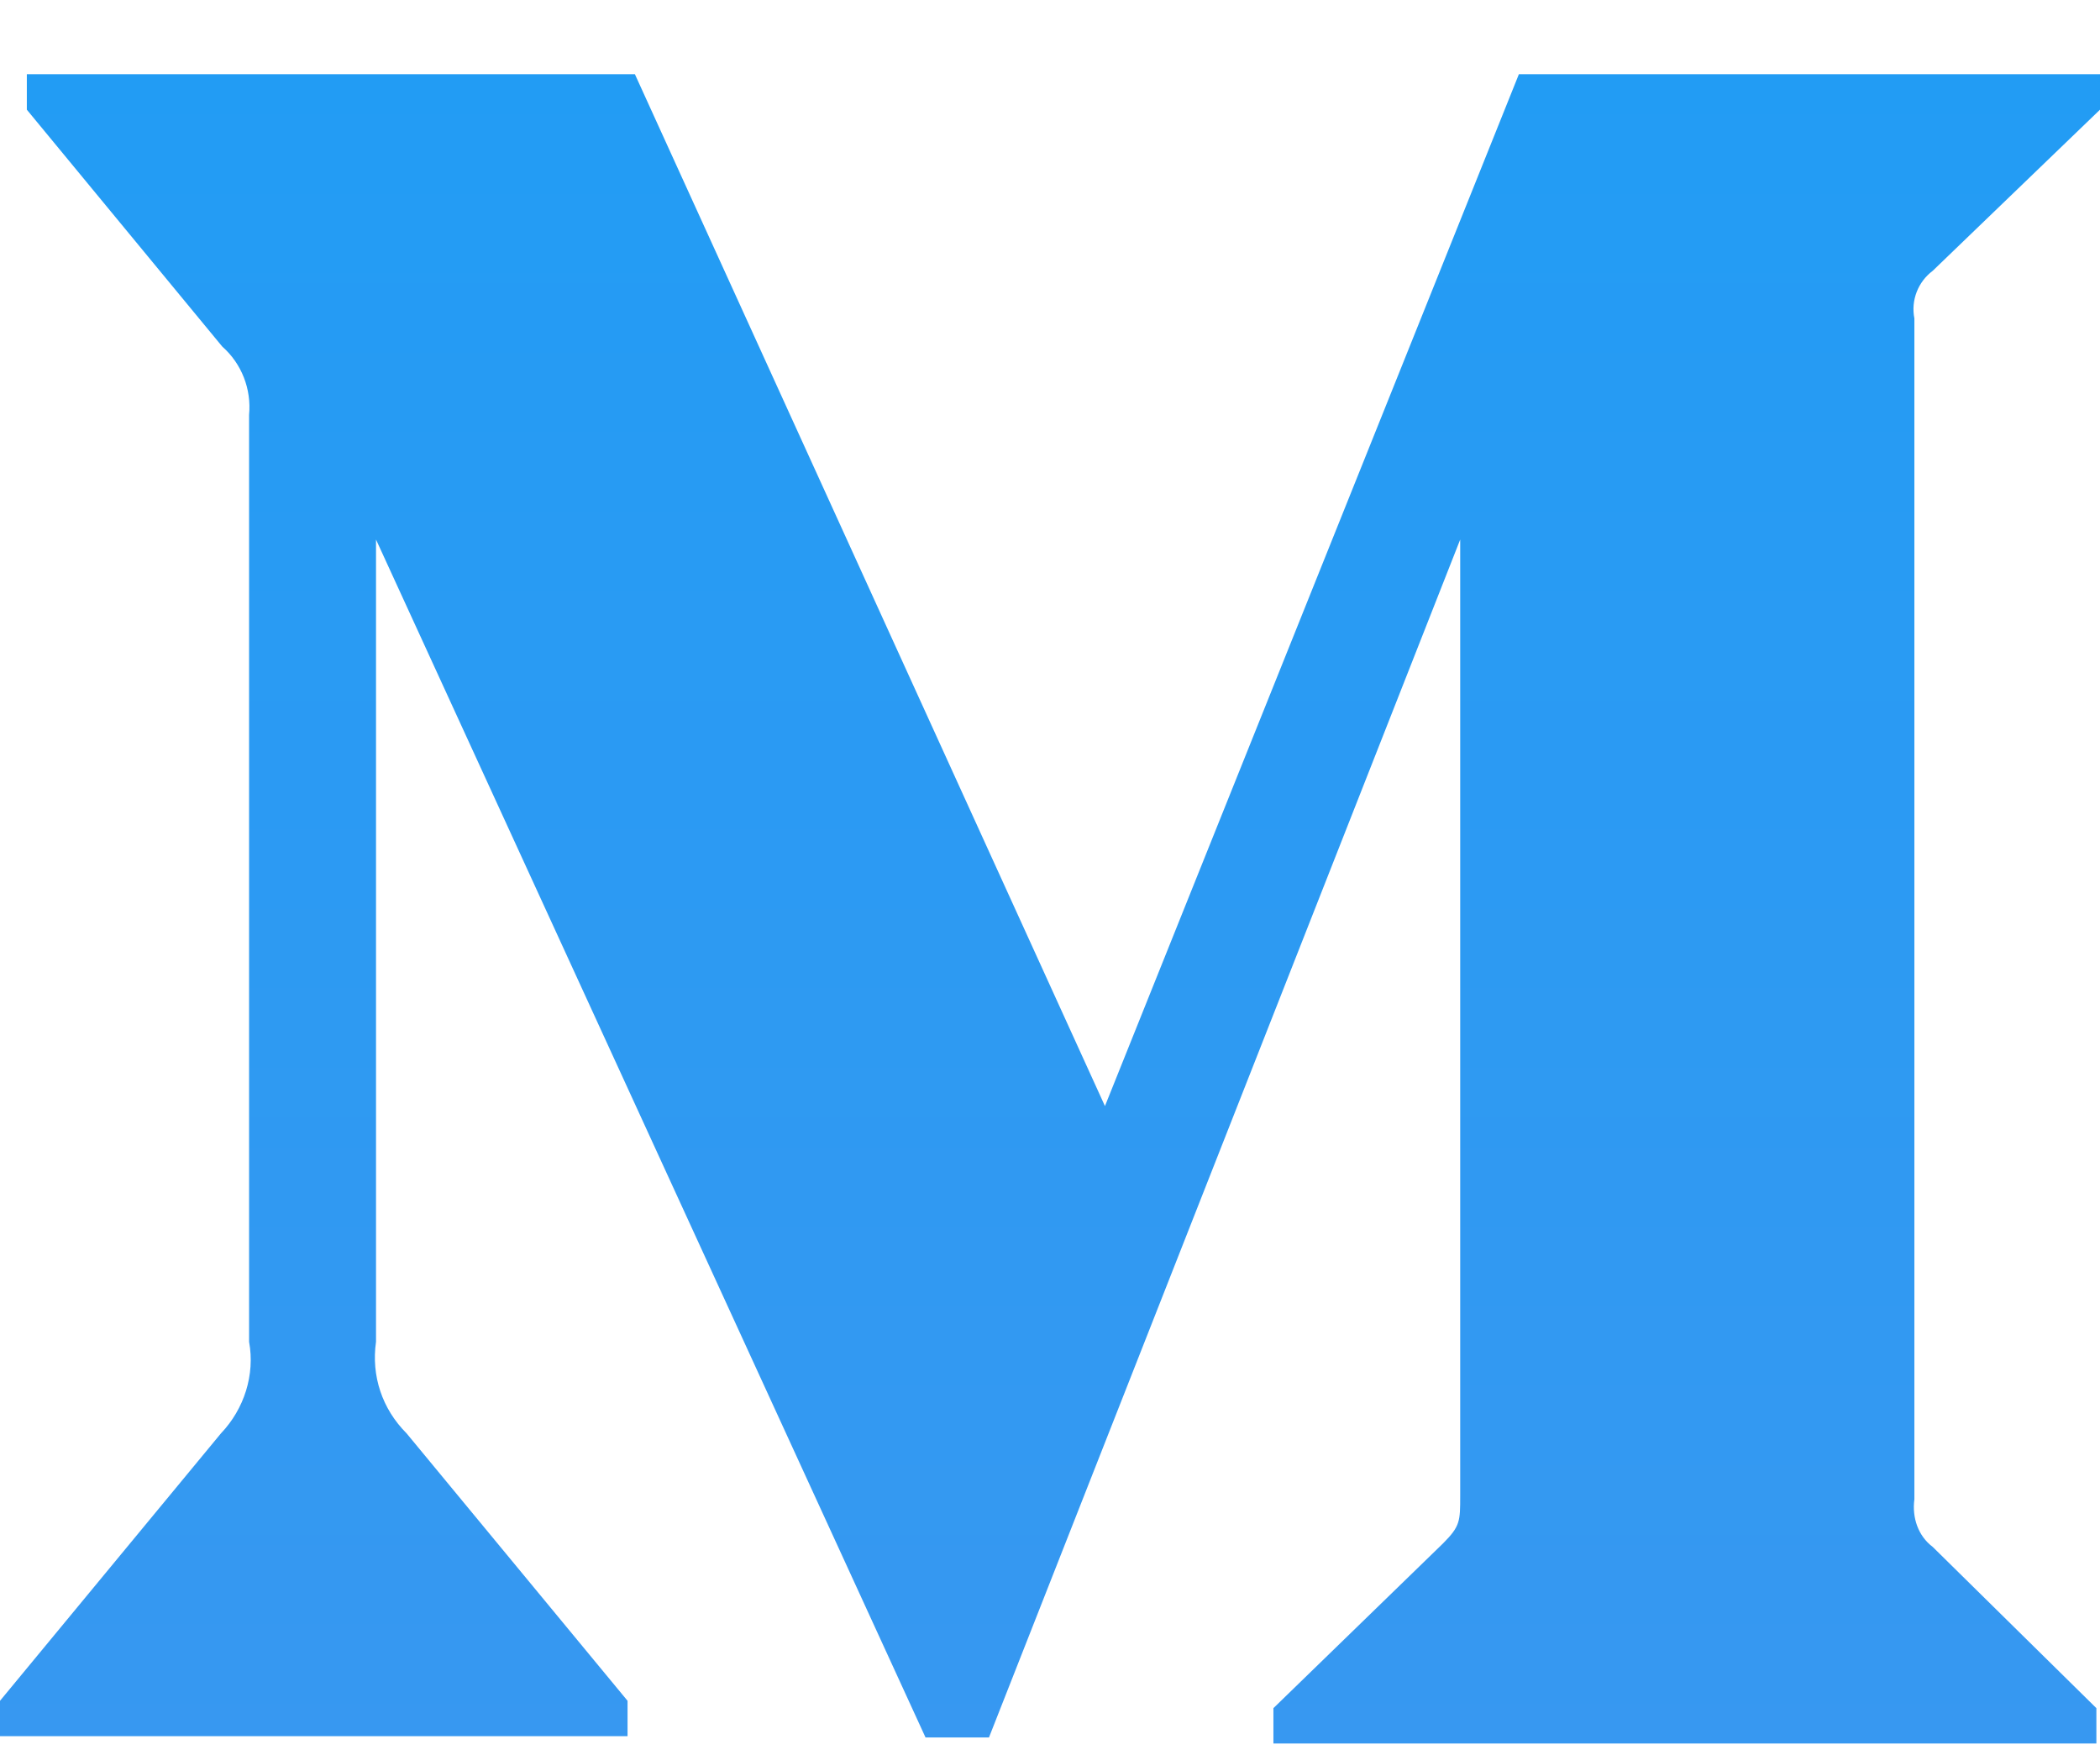 <svg width="18" height="15" viewBox="0 0 18 15" fill="none" xmlns="http://www.w3.org/2000/svg">
<path d="M2.135 3.556C2.156 3.336 2.072 3.117 1.905 2.97L0.23 0.94V0.636H5.442L9.471 9.479L13.019 0.636H18V0.94L16.566 2.321C16.441 2.415 16.378 2.572 16.409 2.729V12.849C16.388 13.006 16.441 13.163 16.566 13.257L17.969 14.639V14.942H10.915V14.639L12.37 13.226C12.516 13.079 12.516 13.037 12.516 12.818V4.624L8.477 14.89H7.933L3.223 4.624V11.499C3.181 11.792 3.276 12.075 3.485 12.284L5.379 14.576V14.879H0V14.576L1.894 12.284C2.093 12.075 2.187 11.782 2.135 11.499V3.556Z" fill="url(#paint0_linear_1_405)"/>
<defs>
<linearGradient id="paint0_linear_1_405" x1="9" y1="0.636" x2="9" y2="14.942" gradientUnits="userSpaceOnUse">
<stop stop-color="#229CF4"/>
<stop offset="1" stop-color="#3798F1"/>
</linearGradient>
</defs>
</svg>
